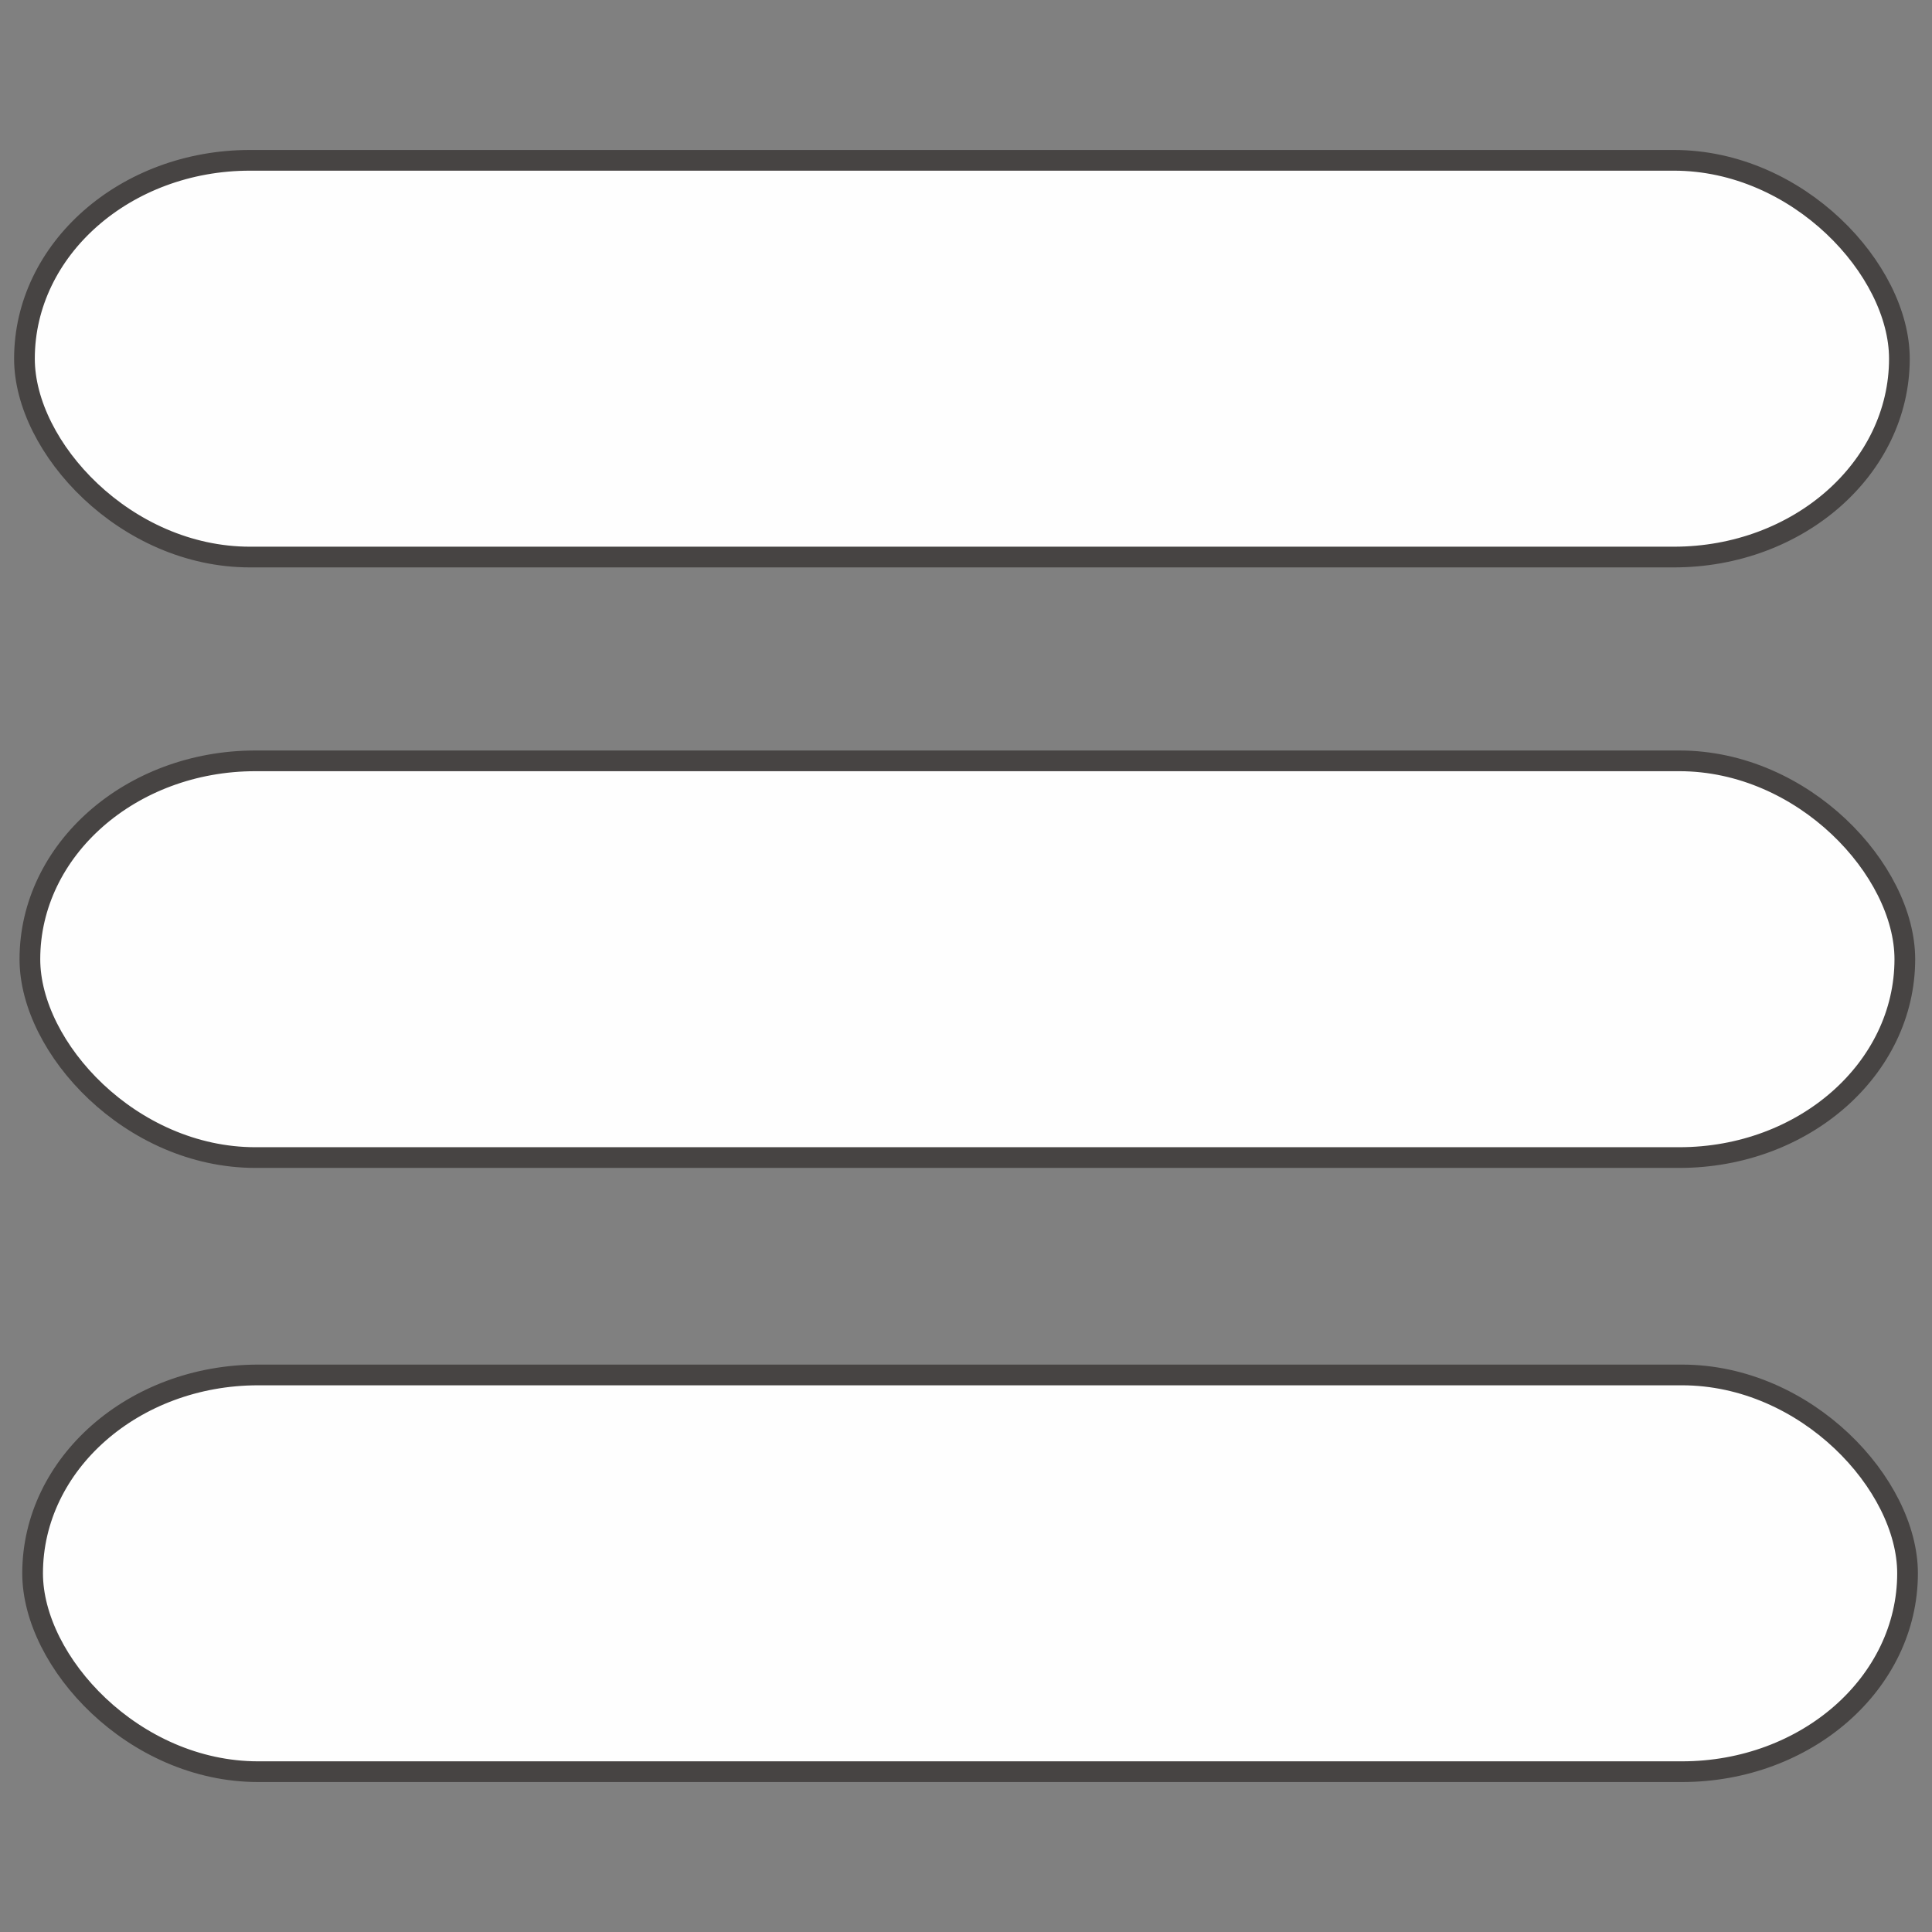 <?xml version="1.0" encoding="UTF-8"?>
<!DOCTYPE svg PUBLIC "-//W3C//DTD SVG 1.1//EN" "http://www.w3.org/Graphics/SVG/1.1/DTD/svg11.dtd">
<!-- Creator: CorelDRAW X8 -->
<svg xmlns="http://www.w3.org/2000/svg" xml:space="preserve" width="7.112mm" height="7.112mm" version="1.1" style="shape-rendering:geometricPrecision; text-rendering:geometricPrecision; image-rendering:optimizeQuality; fill-rule:evenodd; clip-rule:evenodd"
viewBox="0 0 711 711"
 xmlns:xlink="http://www.w3.org/1999/xlink">
 <rect x="0" y="0" width="711" height="711" fill="#808080" stroke="none"/>
 <defs>
  <style type="text/css">
   <![CDATA[
    .str0 {stroke:#474443;stroke-width:7.62}
    .fil0 {fill:#FEFEFE}
   ]]>
  </style>
 </defs>
 <g id="Layer_x0020_1">
  <g id="_1949943807136">
   <rect class="fil0 str0" x="9" y="59" width="690" height="146" rx="83" ry="73"/>
   <rect class="fil0 str0" x="11" y="280" width="690" height="146" rx="83" ry="73"/>
   <rect class="fil0 str0" x="12" y="506" width="690" height="146" rx="83" ry="73"/>
  </g>
 </g>
</svg>
